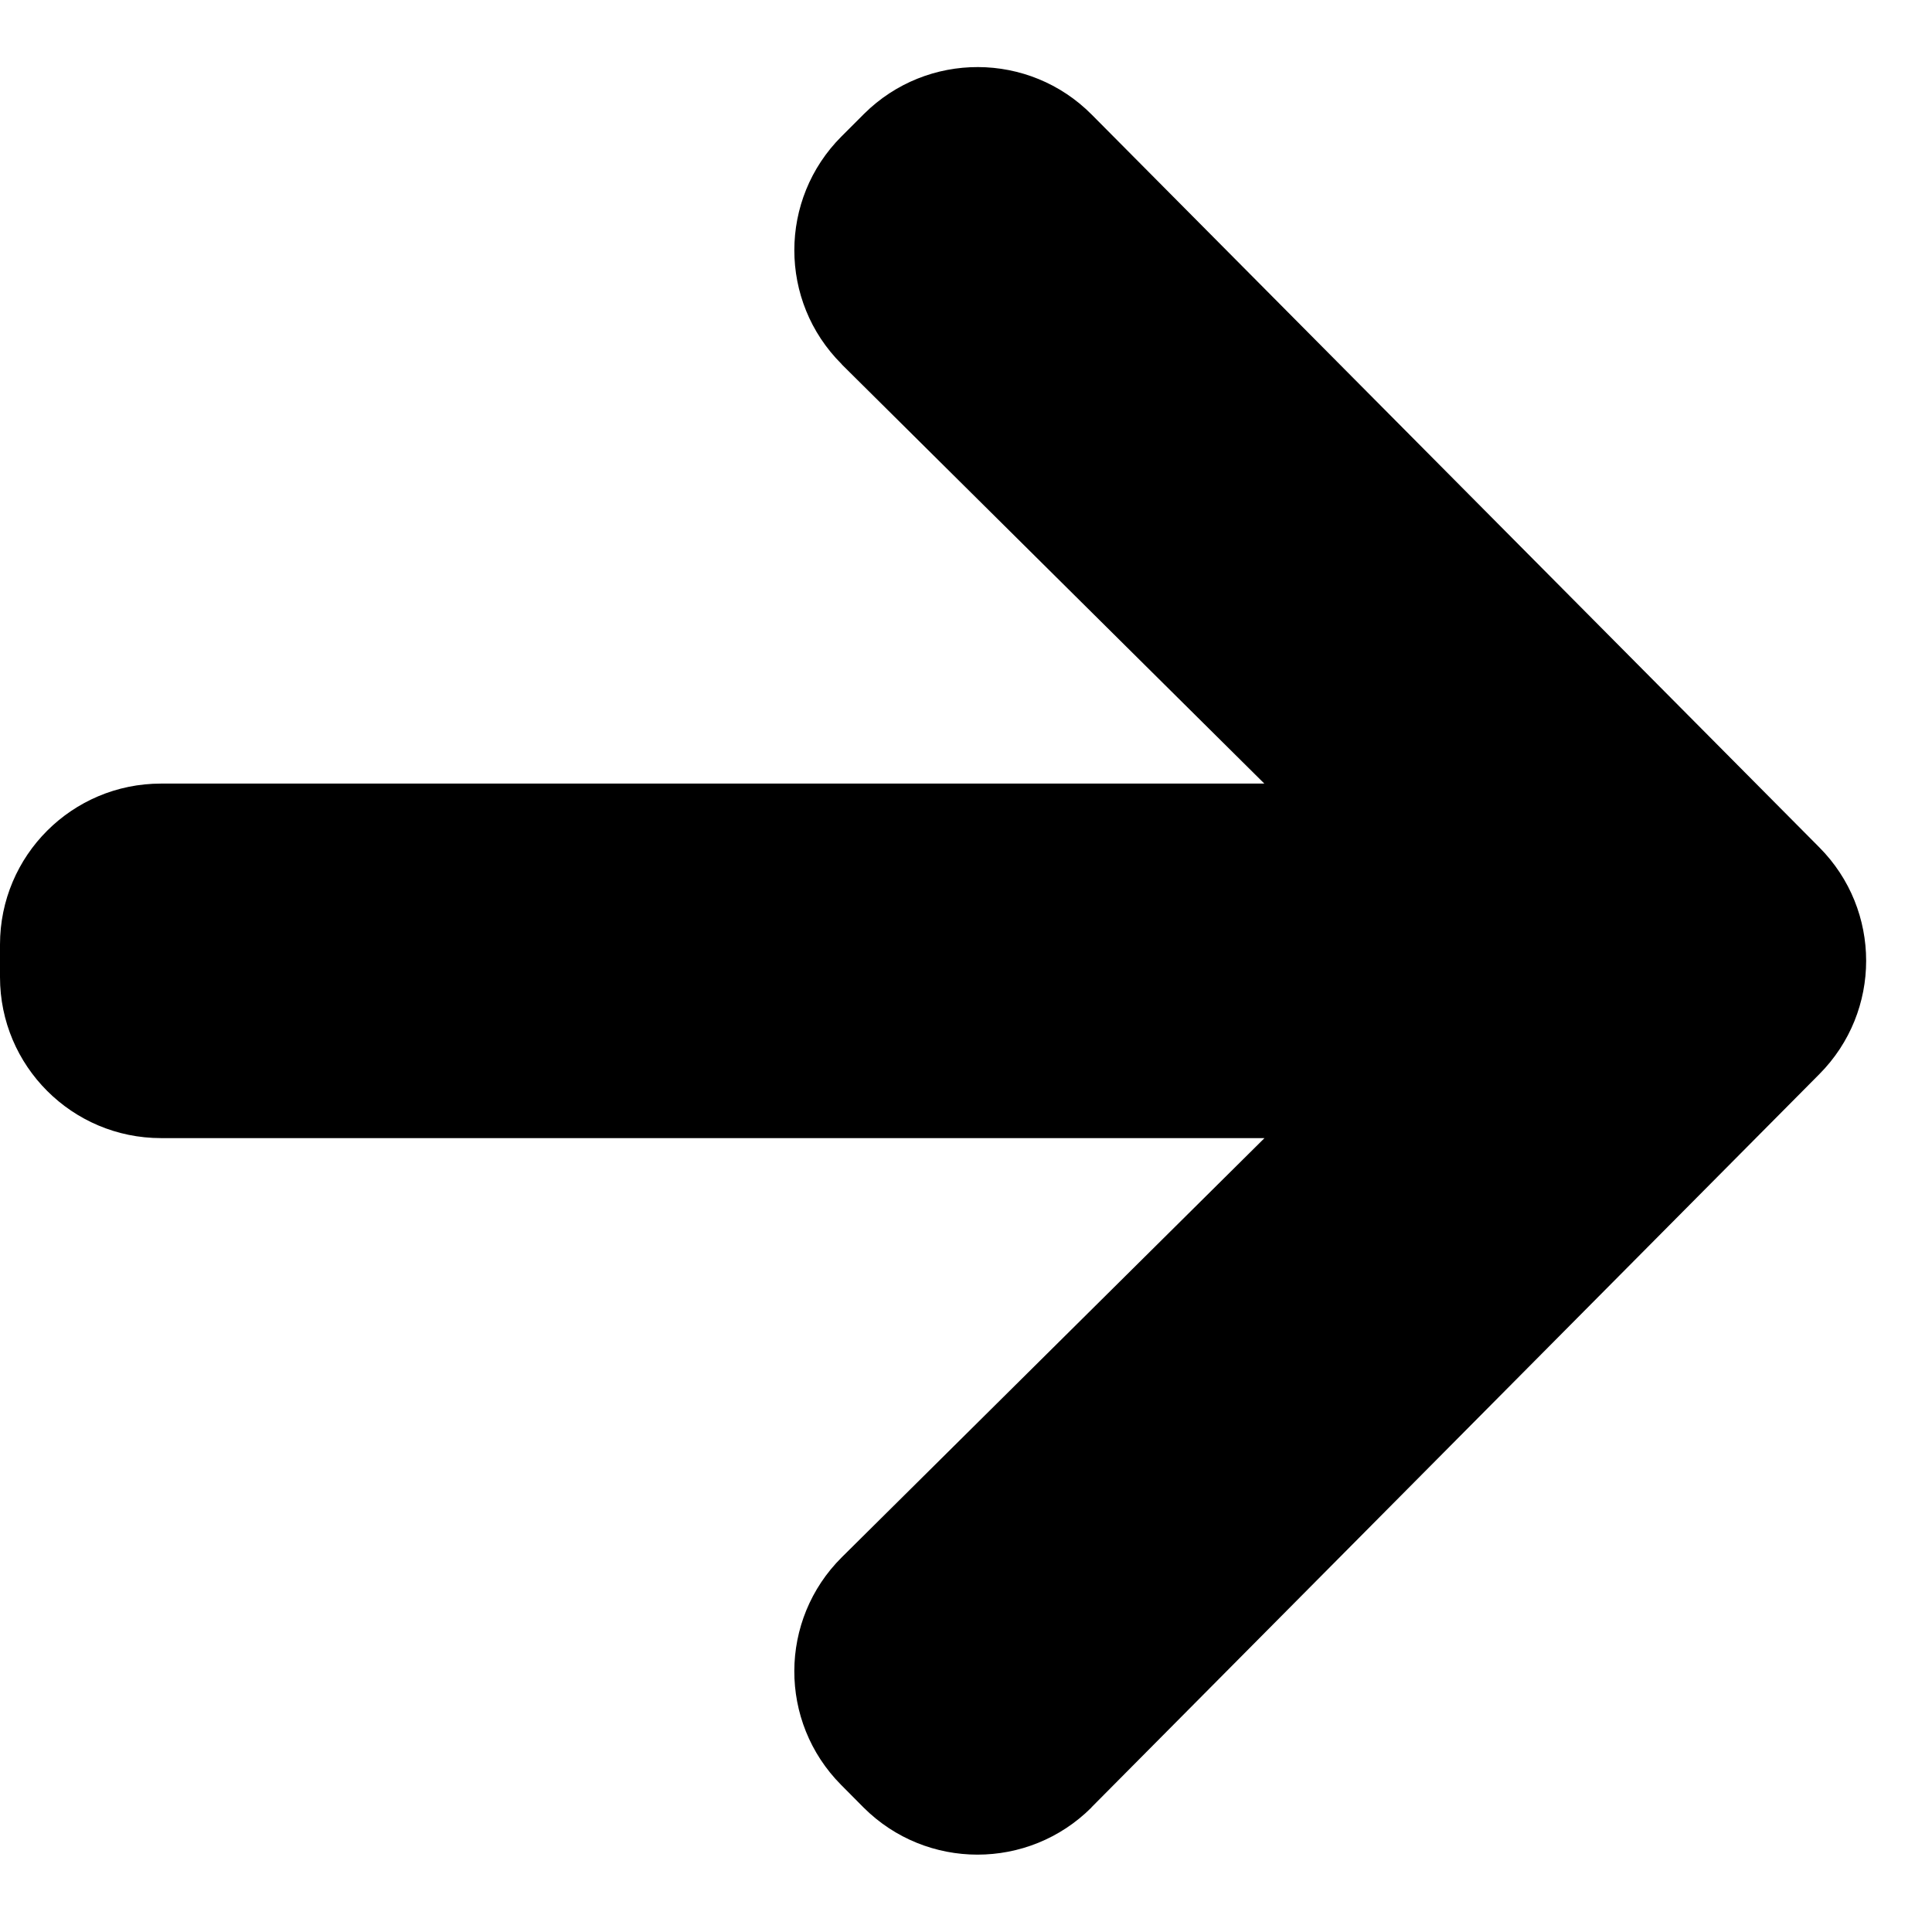 <?xml version="1.0" encoding="UTF-8"?>
<svg width="12px" height="12px" viewBox="0 0 12 12" version="1.1" xmlns="http://www.w3.org/2000/svg" xmlns:xlink="http://www.w3.org/1999/xlink">
    <!-- Generator: Sketch 46.2 (44496) - http://www.bohemiancoding.com/sketch -->
    <title>Page 1 Copy</title>
    <desc>Created with Sketch.</desc>
    <defs></defs>
    <g id="Page-1" stroke="none" stroke-width="1" fill="none" fill-rule="evenodd">
        <g id="Home" transform="translate(-1602, -103)" fill="#000000">
            <g id="Group-2" transform="translate(1454, 83)">
                <path d="M153.364,20.71 L153.227,20.847 L153.227,20.847 C152.836,21.238 152.836,21.871 153.227,22.261 C153.228,22.262 153.229,22.263 153.229,22.264 L155.853,24.867 L149,24.867 L149,24.867 C148.448,24.867 148,25.314 148,25.867 L148,26.069 L148,26.069 C148,26.621 148.448,27.069 149,27.069 L155.854,27.069 L153.229,29.672 L153.229,29.672 C152.837,30.061 152.835,30.694 153.224,31.086 C153.225,31.087 153.226,31.088 153.227,31.089 L153.364,31.227 L153.364,31.227 C153.755,31.617 154.388,31.617 154.779,31.227 C154.779,31.226 154.78,31.225 154.781,31.224 L159.3,26.672 L159.3,26.672 C159.688,26.282 159.688,25.653 159.3,25.263 L154.781,20.712 L154.781,20.712 C154.392,20.32 153.759,20.318 153.367,20.707 C153.366,20.708 153.365,20.709 153.364,20.71 Z" id="Page-1-Copy"></path>
            </g>
        </g>
    </g>
</svg>